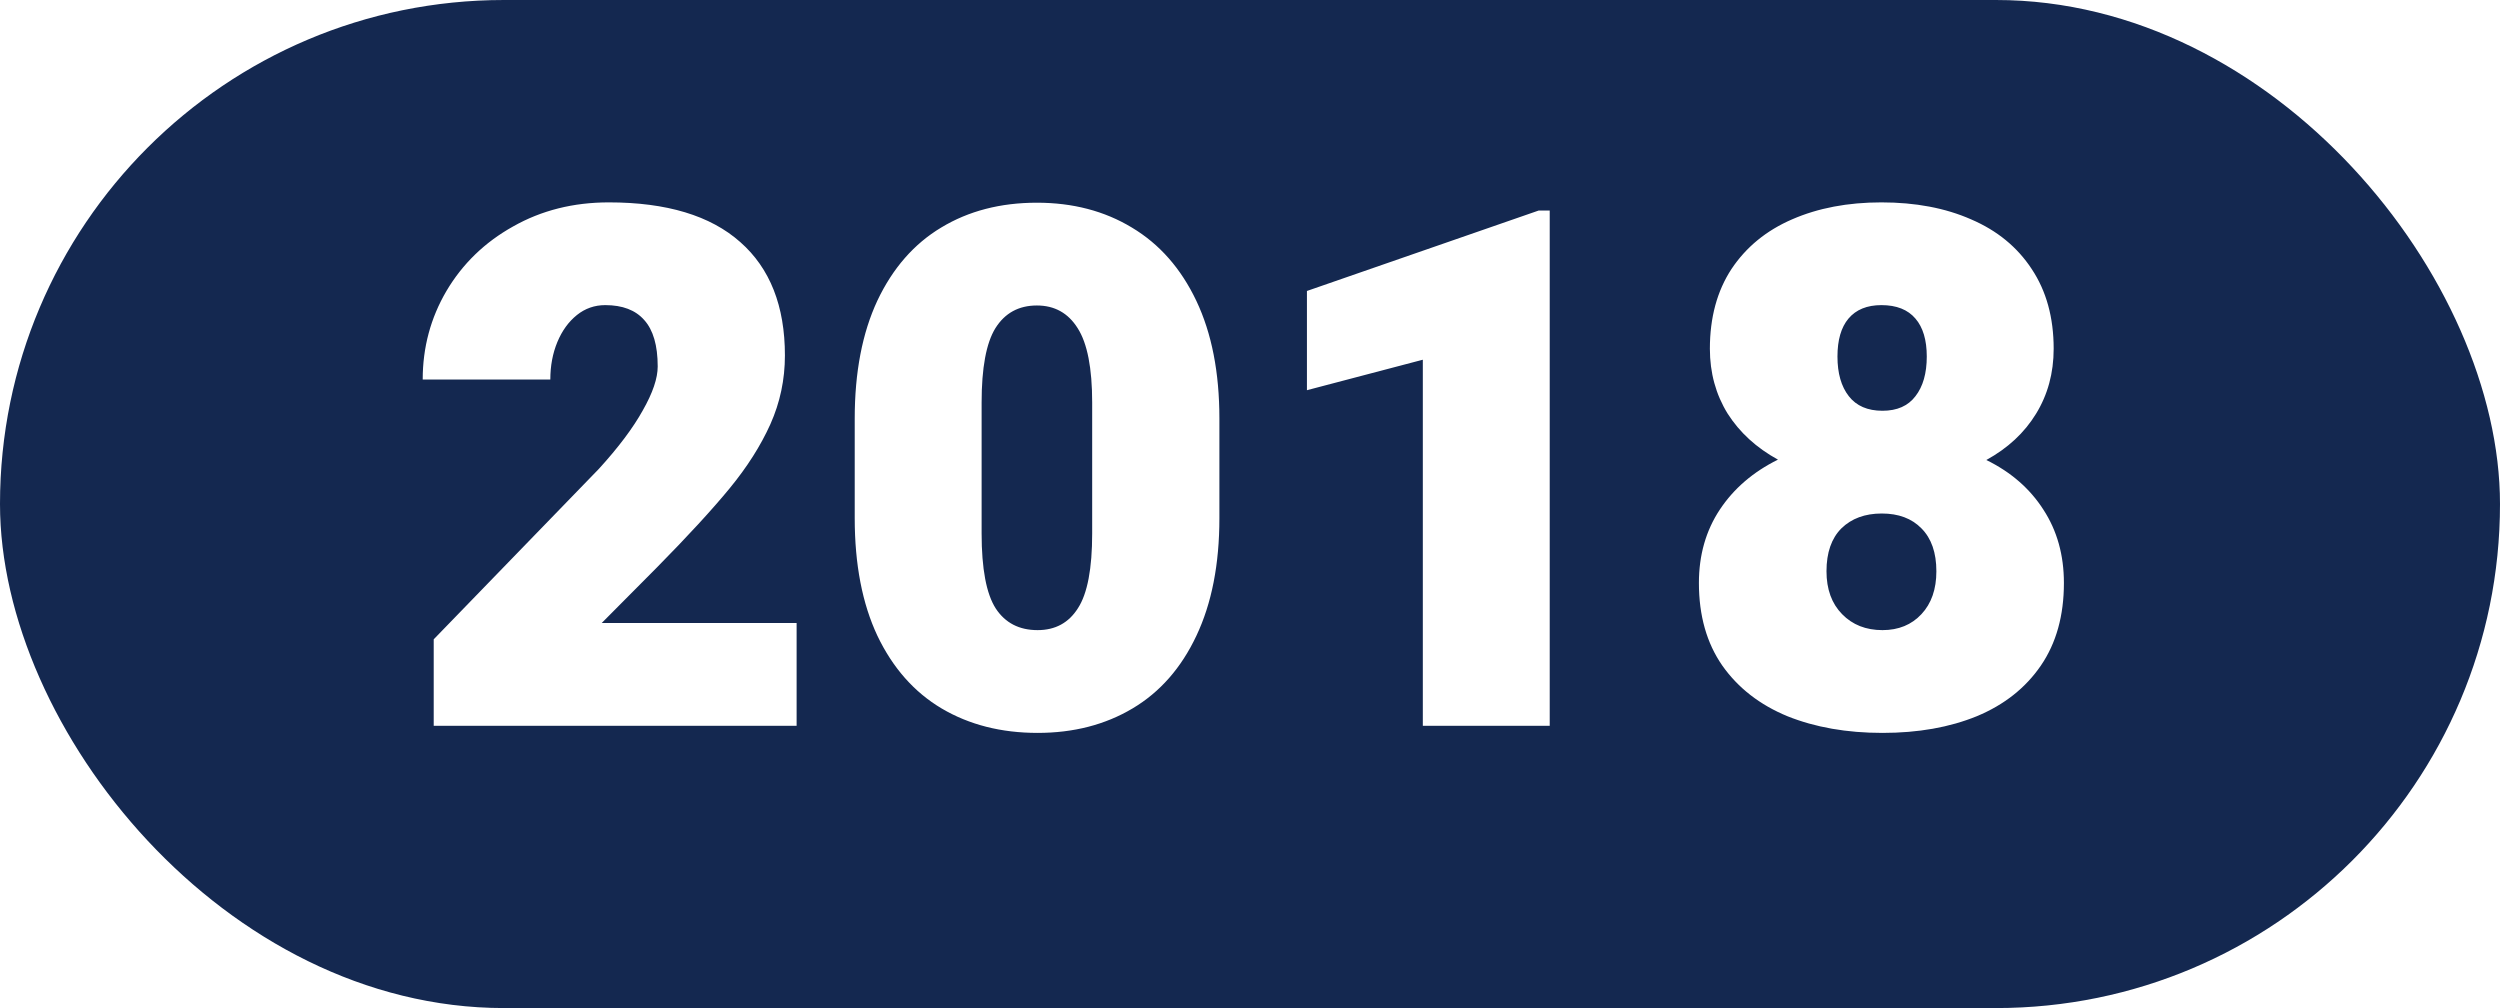 <svg width="62" height="25" viewBox="0 0 62 25" fill="none" xmlns="http://www.w3.org/2000/svg">
<rect width="62" height="25" fill="#E5E5E5"/>
<rect width="1152" height="2041" transform="translate(-410 -1372)" fill="white"/>
<rect width="62" height="25" rx="12.5" fill="#142850"/>
<path d="M10.756 18V15.855L14.852 11.628C15.338 11.095 15.701 10.611 15.941 10.178C16.188 9.744 16.311 9.381 16.311 9.088C16.311 8.566 16.199 8.183 15.977 7.937C15.76 7.69 15.438 7.567 15.01 7.567C14.746 7.567 14.512 7.649 14.307 7.813C14.102 7.978 13.94 8.2 13.823 8.481C13.706 8.763 13.648 9.073 13.648 9.413H10.483C10.483 8.616 10.68 7.884 11.072 7.216C11.471 6.542 12.021 6.009 12.725 5.616C13.428 5.218 14.219 5.019 15.098 5.019C16.533 5.019 17.62 5.347 18.358 6.003C19.097 6.653 19.466 7.591 19.466 8.815C19.466 9.413 19.346 9.981 19.105 10.521C18.865 11.054 18.528 11.584 18.095 12.111C17.661 12.639 17.061 13.292 16.293 14.071L14.922 15.451H19.756V18H10.756ZM30.241 12.85C30.241 13.992 30.051 14.965 29.67 15.768C29.295 16.564 28.768 17.165 28.088 17.569C27.408 17.974 26.623 18.176 25.732 18.176C24.83 18.176 24.036 17.974 23.351 17.569C22.671 17.165 22.141 16.564 21.76 15.768C21.385 14.971 21.197 13.998 21.197 12.85V10.38C21.197 9.231 21.385 8.256 21.76 7.453C22.141 6.65 22.668 6.047 23.342 5.643C24.021 5.232 24.812 5.027 25.715 5.027C26.605 5.027 27.391 5.232 28.07 5.643C28.756 6.053 29.289 6.659 29.67 7.462C30.051 8.265 30.241 9.237 30.241 10.38V12.85ZM27.086 9.984C27.086 9.129 26.966 8.514 26.726 8.139C26.491 7.764 26.154 7.576 25.715 7.576C25.264 7.576 24.921 7.764 24.686 8.139C24.458 8.508 24.344 9.123 24.344 9.984V13.227C24.344 14.106 24.461 14.727 24.695 15.091C24.93 15.448 25.275 15.627 25.732 15.627C26.172 15.627 26.506 15.445 26.734 15.082C26.969 14.719 27.086 14.101 27.086 13.227V9.984ZM35.286 18V8.921L32.412 9.677V7.216L38.16 5.221H38.433V18H35.286ZM49.261 11.408C49.87 11.707 50.342 12.117 50.676 12.639C51.016 13.16 51.185 13.767 51.185 14.458C51.185 15.267 50.995 15.949 50.614 16.506C50.233 17.062 49.703 17.481 49.023 17.763C48.35 18.038 47.57 18.176 46.685 18.176C45.801 18.176 45.016 18.038 44.33 17.763C43.645 17.481 43.105 17.062 42.713 16.506C42.326 15.949 42.133 15.267 42.133 14.458C42.133 13.767 42.306 13.16 42.651 12.639C42.997 12.117 43.477 11.704 44.093 11.399C43.56 11.106 43.144 10.726 42.845 10.257C42.552 9.782 42.405 9.246 42.405 8.648C42.405 7.875 42.584 7.216 42.941 6.671C43.305 6.126 43.806 5.716 44.444 5.44C45.089 5.159 45.827 5.019 46.659 5.019C47.503 5.019 48.244 5.159 48.883 5.44C49.527 5.716 50.028 6.126 50.386 6.671C50.749 7.216 50.931 7.875 50.931 8.648C50.931 9.252 50.784 9.791 50.491 10.266C50.204 10.734 49.794 11.115 49.261 11.408ZM46.659 7.567C46.302 7.567 46.029 7.679 45.842 7.901C45.66 8.118 45.569 8.432 45.569 8.842C45.569 9.258 45.663 9.586 45.851 9.826C46.038 10.066 46.316 10.187 46.685 10.187C47.049 10.187 47.321 10.066 47.503 9.826C47.69 9.586 47.784 9.258 47.784 8.842C47.784 8.432 47.69 8.118 47.503 7.901C47.315 7.679 47.034 7.567 46.659 7.567ZM46.685 15.627C47.084 15.627 47.406 15.495 47.652 15.231C47.898 14.968 48.022 14.613 48.022 14.168C48.022 13.705 47.898 13.351 47.652 13.104C47.412 12.858 47.084 12.735 46.668 12.735C46.252 12.735 45.918 12.858 45.666 13.104C45.42 13.351 45.297 13.705 45.297 14.168C45.297 14.613 45.426 14.968 45.684 15.231C45.941 15.495 46.275 15.627 46.685 15.627Z" fill="white"/>
</svg>
